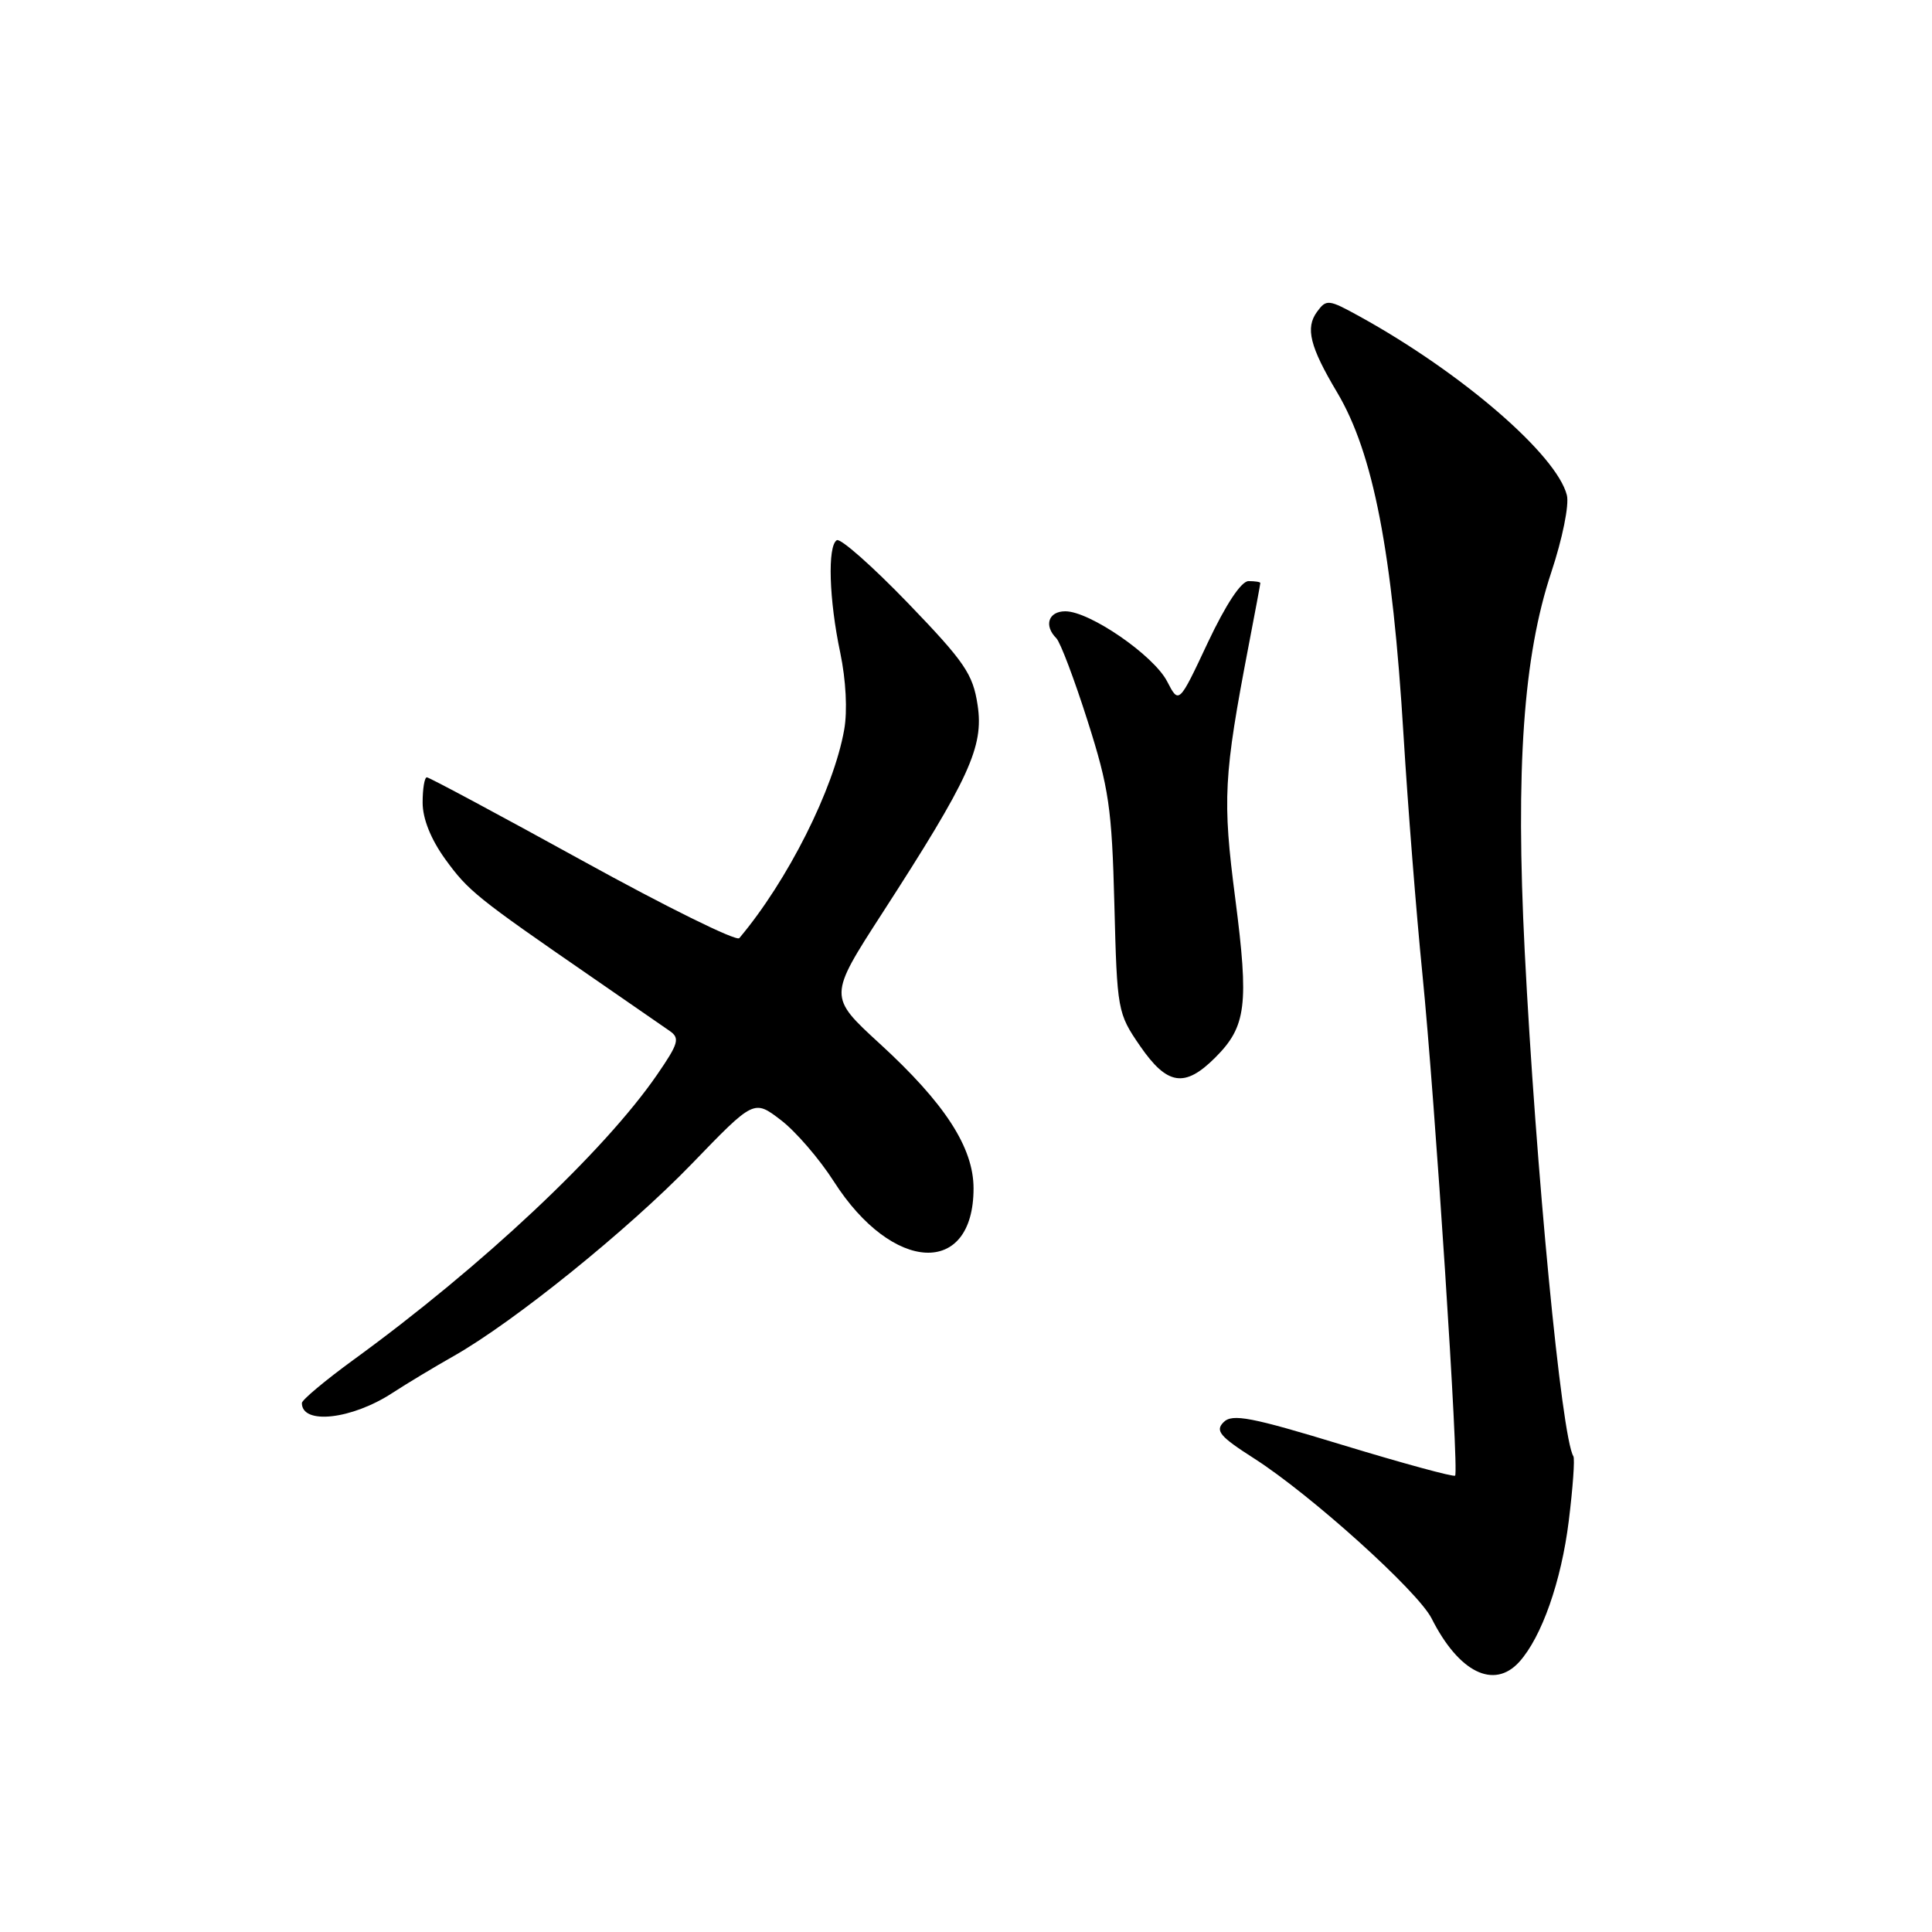 <?xml version="1.0" encoding="UTF-8" standalone="no"?>
<!DOCTYPE svg PUBLIC "-//W3C//DTD SVG 1.1//EN" "http://www.w3.org/Graphics/SVG/1.1/DTD/svg11.dtd" >
<svg xmlns="http://www.w3.org/2000/svg" xmlns:xlink="http://www.w3.org/1999/xlink" version="1.1" viewBox="0 0 256 256">
 <g >
 <path fill="currentColor"
d=" M 201.31 220.21 C 204.28 216.92 206.88 209.54 207.87 201.53 C 208.41 197.16 208.69 193.30 208.48 192.96 C 206.91 190.43 203.51 155.05 202.03 126.00 C 200.81 101.78 201.85 86.97 205.55 75.84 C 207.03 71.39 207.94 66.90 207.62 65.62 C 206.27 60.26 193.69 49.39 180.16 41.93 C 176.03 39.65 175.75 39.62 174.51 41.32 C 172.95 43.45 173.56 45.93 177.18 52.00 C 181.97 60.06 184.50 73.11 185.98 97.50 C 186.55 106.85 187.67 121.03 188.47 129.00 C 190.15 145.76 193.35 194.98 192.81 195.53 C 192.60 195.73 185.93 193.91 177.97 191.49 C 165.78 187.77 163.29 187.29 162.14 188.44 C 160.99 189.58 161.62 190.34 166.16 193.24 C 173.71 198.07 187.87 210.84 189.70 214.46 C 193.30 221.60 197.96 223.91 201.31 220.21 Z  M 52.00 184.57 C 53.92 183.32 57.56 181.13 60.07 179.71 C 68.07 175.19 83.23 162.95 91.70 154.18 C 99.90 145.69 99.90 145.69 103.45 148.40 C 105.41 149.89 108.58 153.56 110.50 156.57 C 118.27 168.71 129.00 169.23 129.00 157.47 C 129.00 152.05 125.20 146.19 116.56 138.28 C 109.77 132.05 109.77 132.05 116.88 121.04 C 128.46 103.13 130.37 98.96 129.54 93.44 C 128.92 89.31 127.84 87.73 120.30 79.90 C 115.60 75.03 111.36 71.28 110.88 71.58 C 109.63 72.35 109.85 79.47 111.34 86.50 C 112.09 90.10 112.31 94.18 111.86 96.69 C 110.47 104.57 104.37 116.70 97.96 124.31 C 97.58 124.76 88.24 120.15 77.20 114.06 C 66.16 107.98 56.87 103.00 56.56 103.00 C 56.25 103.00 56.00 104.51 56.00 106.35 C 56.00 108.49 57.09 111.20 59.00 113.85 C 62.06 118.06 63.09 118.90 78.46 129.50 C 83.24 132.80 87.86 135.99 88.73 136.60 C 90.12 137.56 89.92 138.26 87.07 142.40 C 80.06 152.59 63.84 167.82 46.84 180.18 C 43.08 182.92 40.00 185.50 40.00 185.91 C 40.00 188.83 46.61 188.09 52.00 184.57 Z  M 161.03 140.13 C 165.15 136.01 165.50 133.17 163.68 119.07 C 161.97 105.91 162.13 102.87 165.46 85.50 C 166.31 81.10 167.00 77.39 167.00 77.25 C 167.00 77.11 166.30 77.00 165.44 77.00 C 164.47 77.00 162.44 80.07 160.04 85.15 C 156.21 93.31 156.21 93.31 154.65 90.29 C 152.86 86.83 144.39 81.00 141.16 81.00 C 138.92 81.00 138.29 82.89 139.97 84.57 C 140.50 85.10 142.36 90.02 144.11 95.52 C 146.94 104.40 147.33 107.07 147.66 119.84 C 148.02 133.90 148.08 134.26 151.06 138.59 C 154.66 143.82 156.98 144.18 161.03 140.13 Z "/>
</g>
</svg>